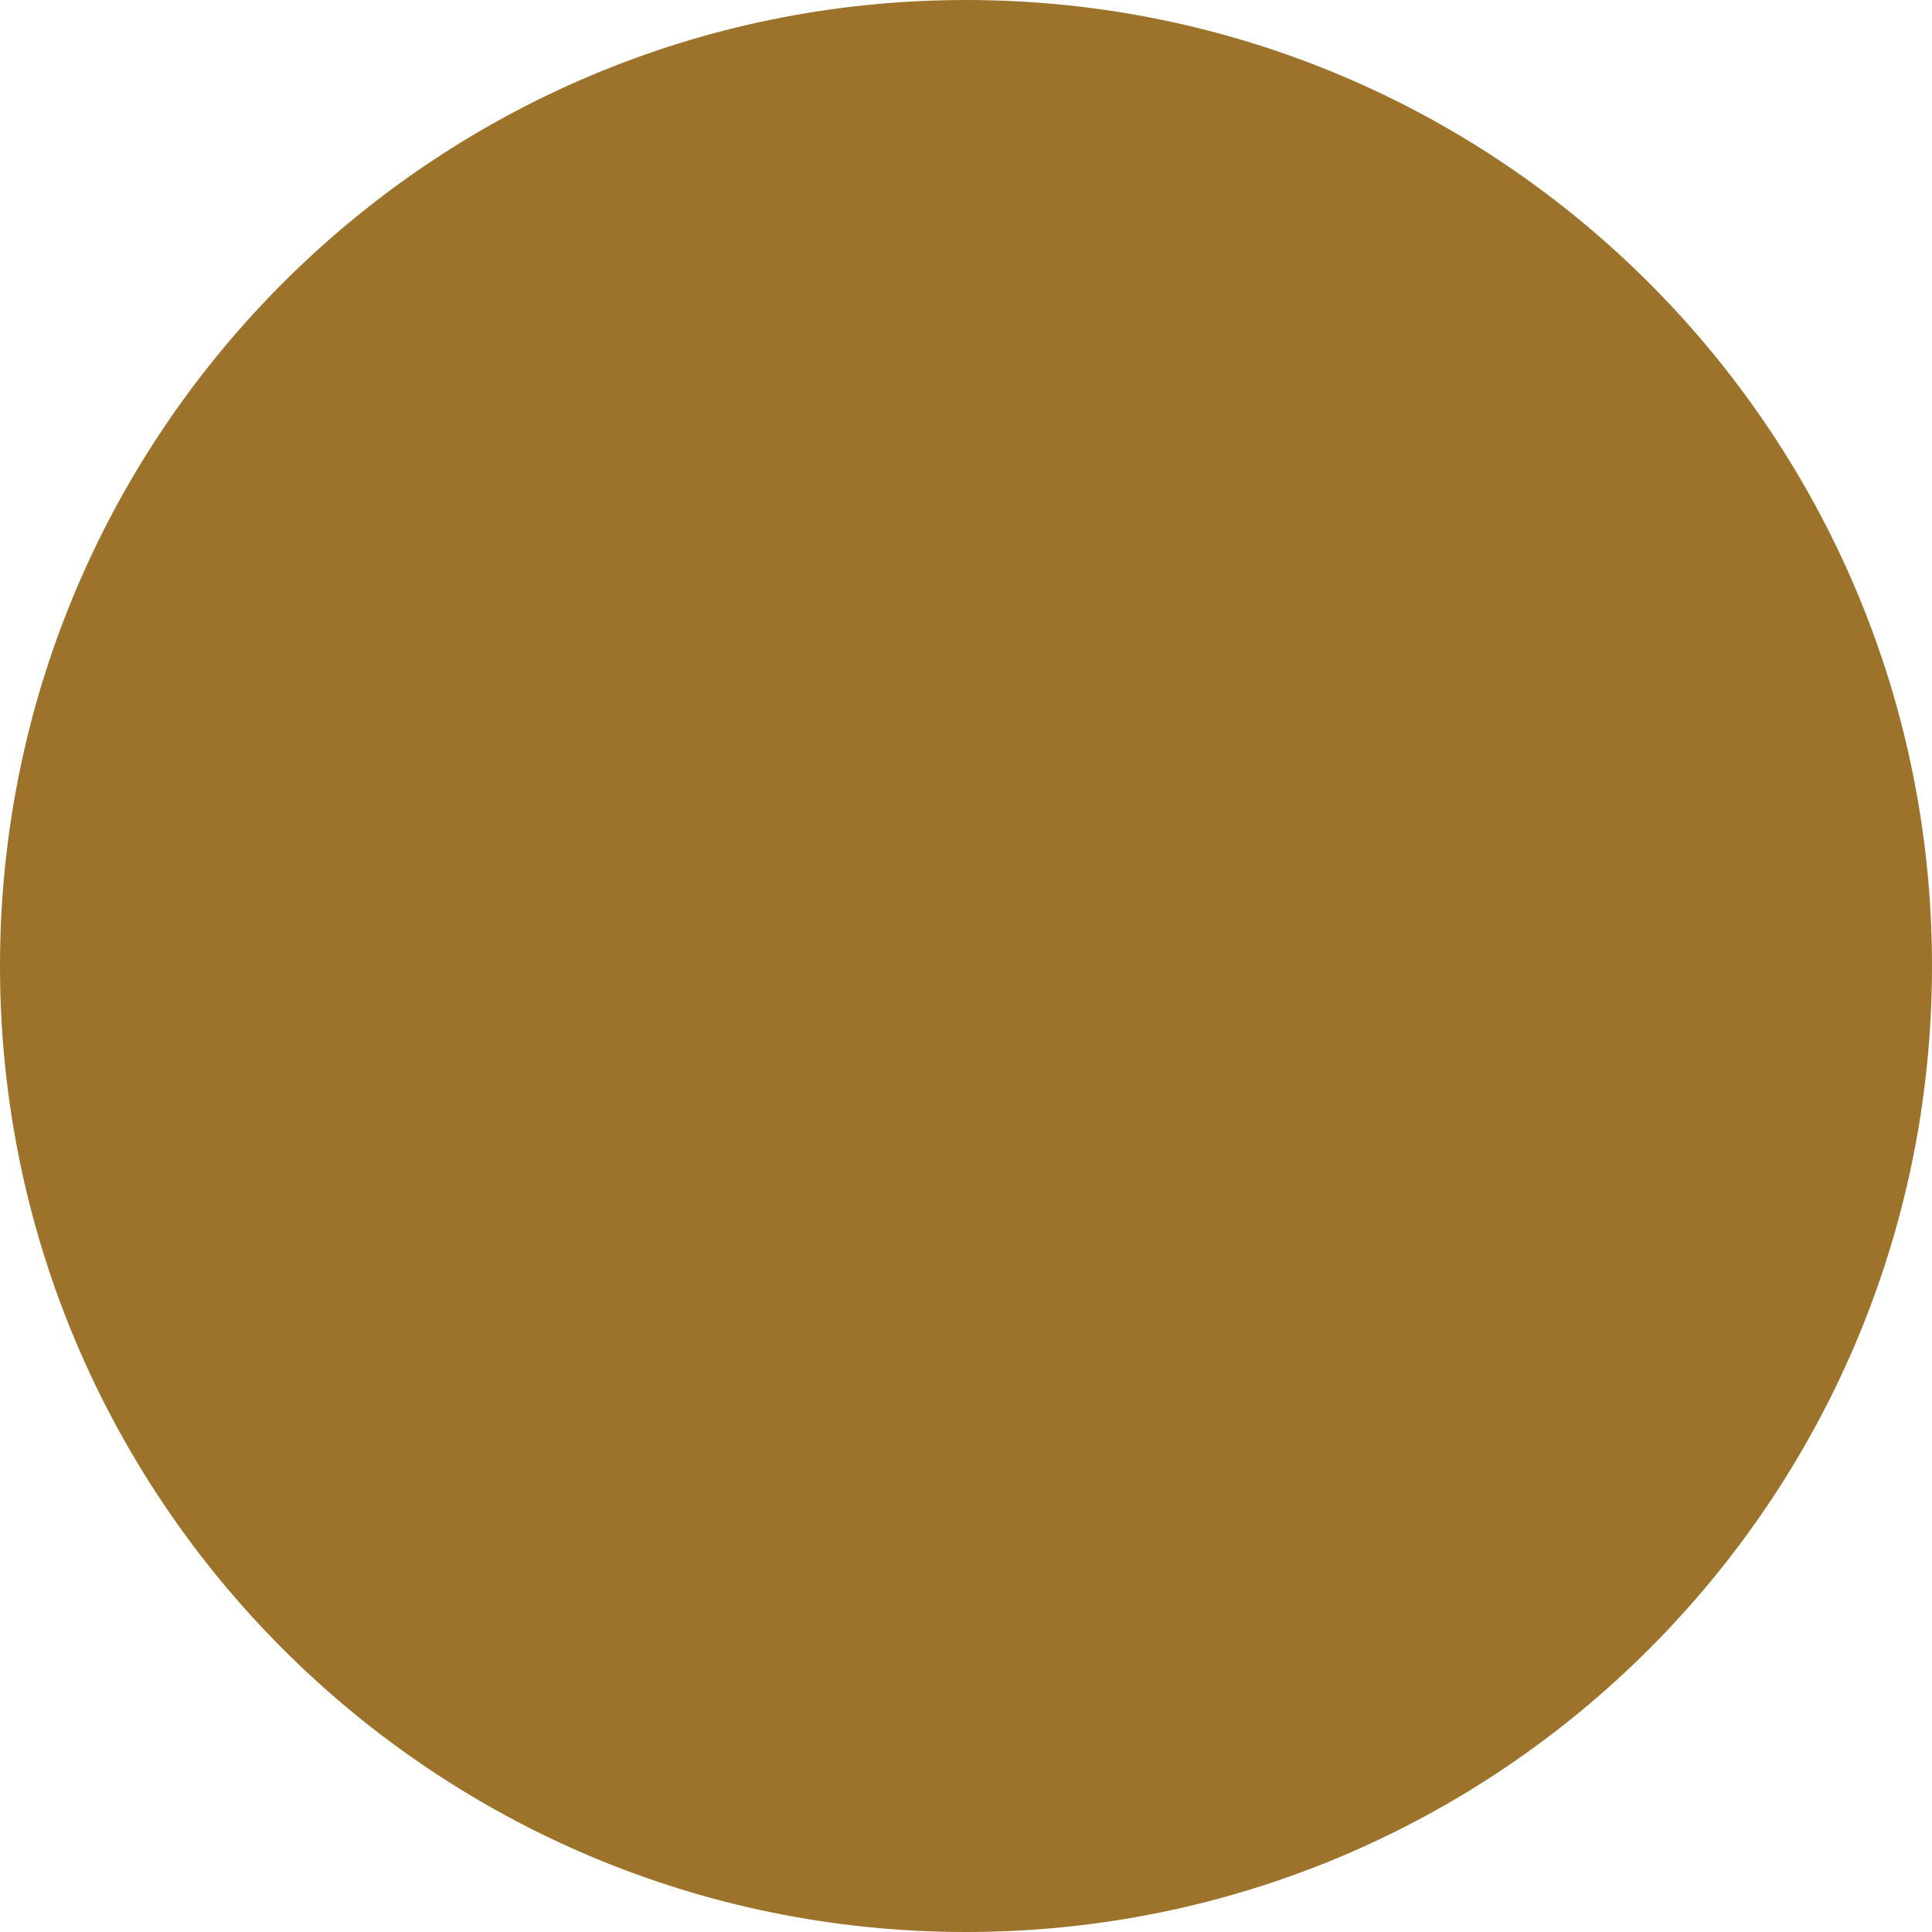 <svg width="90" height="90" viewBox="0 0 90 90" fill="none" xmlns="http://www.w3.org/2000/svg">
<g clip-path="url(#clip0_394_15467)">
<path d="M90 45C90 20.147 69.853 -7.62939e-06 45 -7.62939e-06C20.147 -7.62939e-06 0 20.147 0 45C0 69.853 20.147 90 45 90C69.853 90 90 69.853 90 45Z" fill="#9D732C"/>
</g>
<defs>
<clipPath id="clip0_394_15467">
<rect width="90" height="90" fill="white" transform="matrix(0 -1 1 0 0 90)"/>
</clipPath>
</defs>
</svg>
